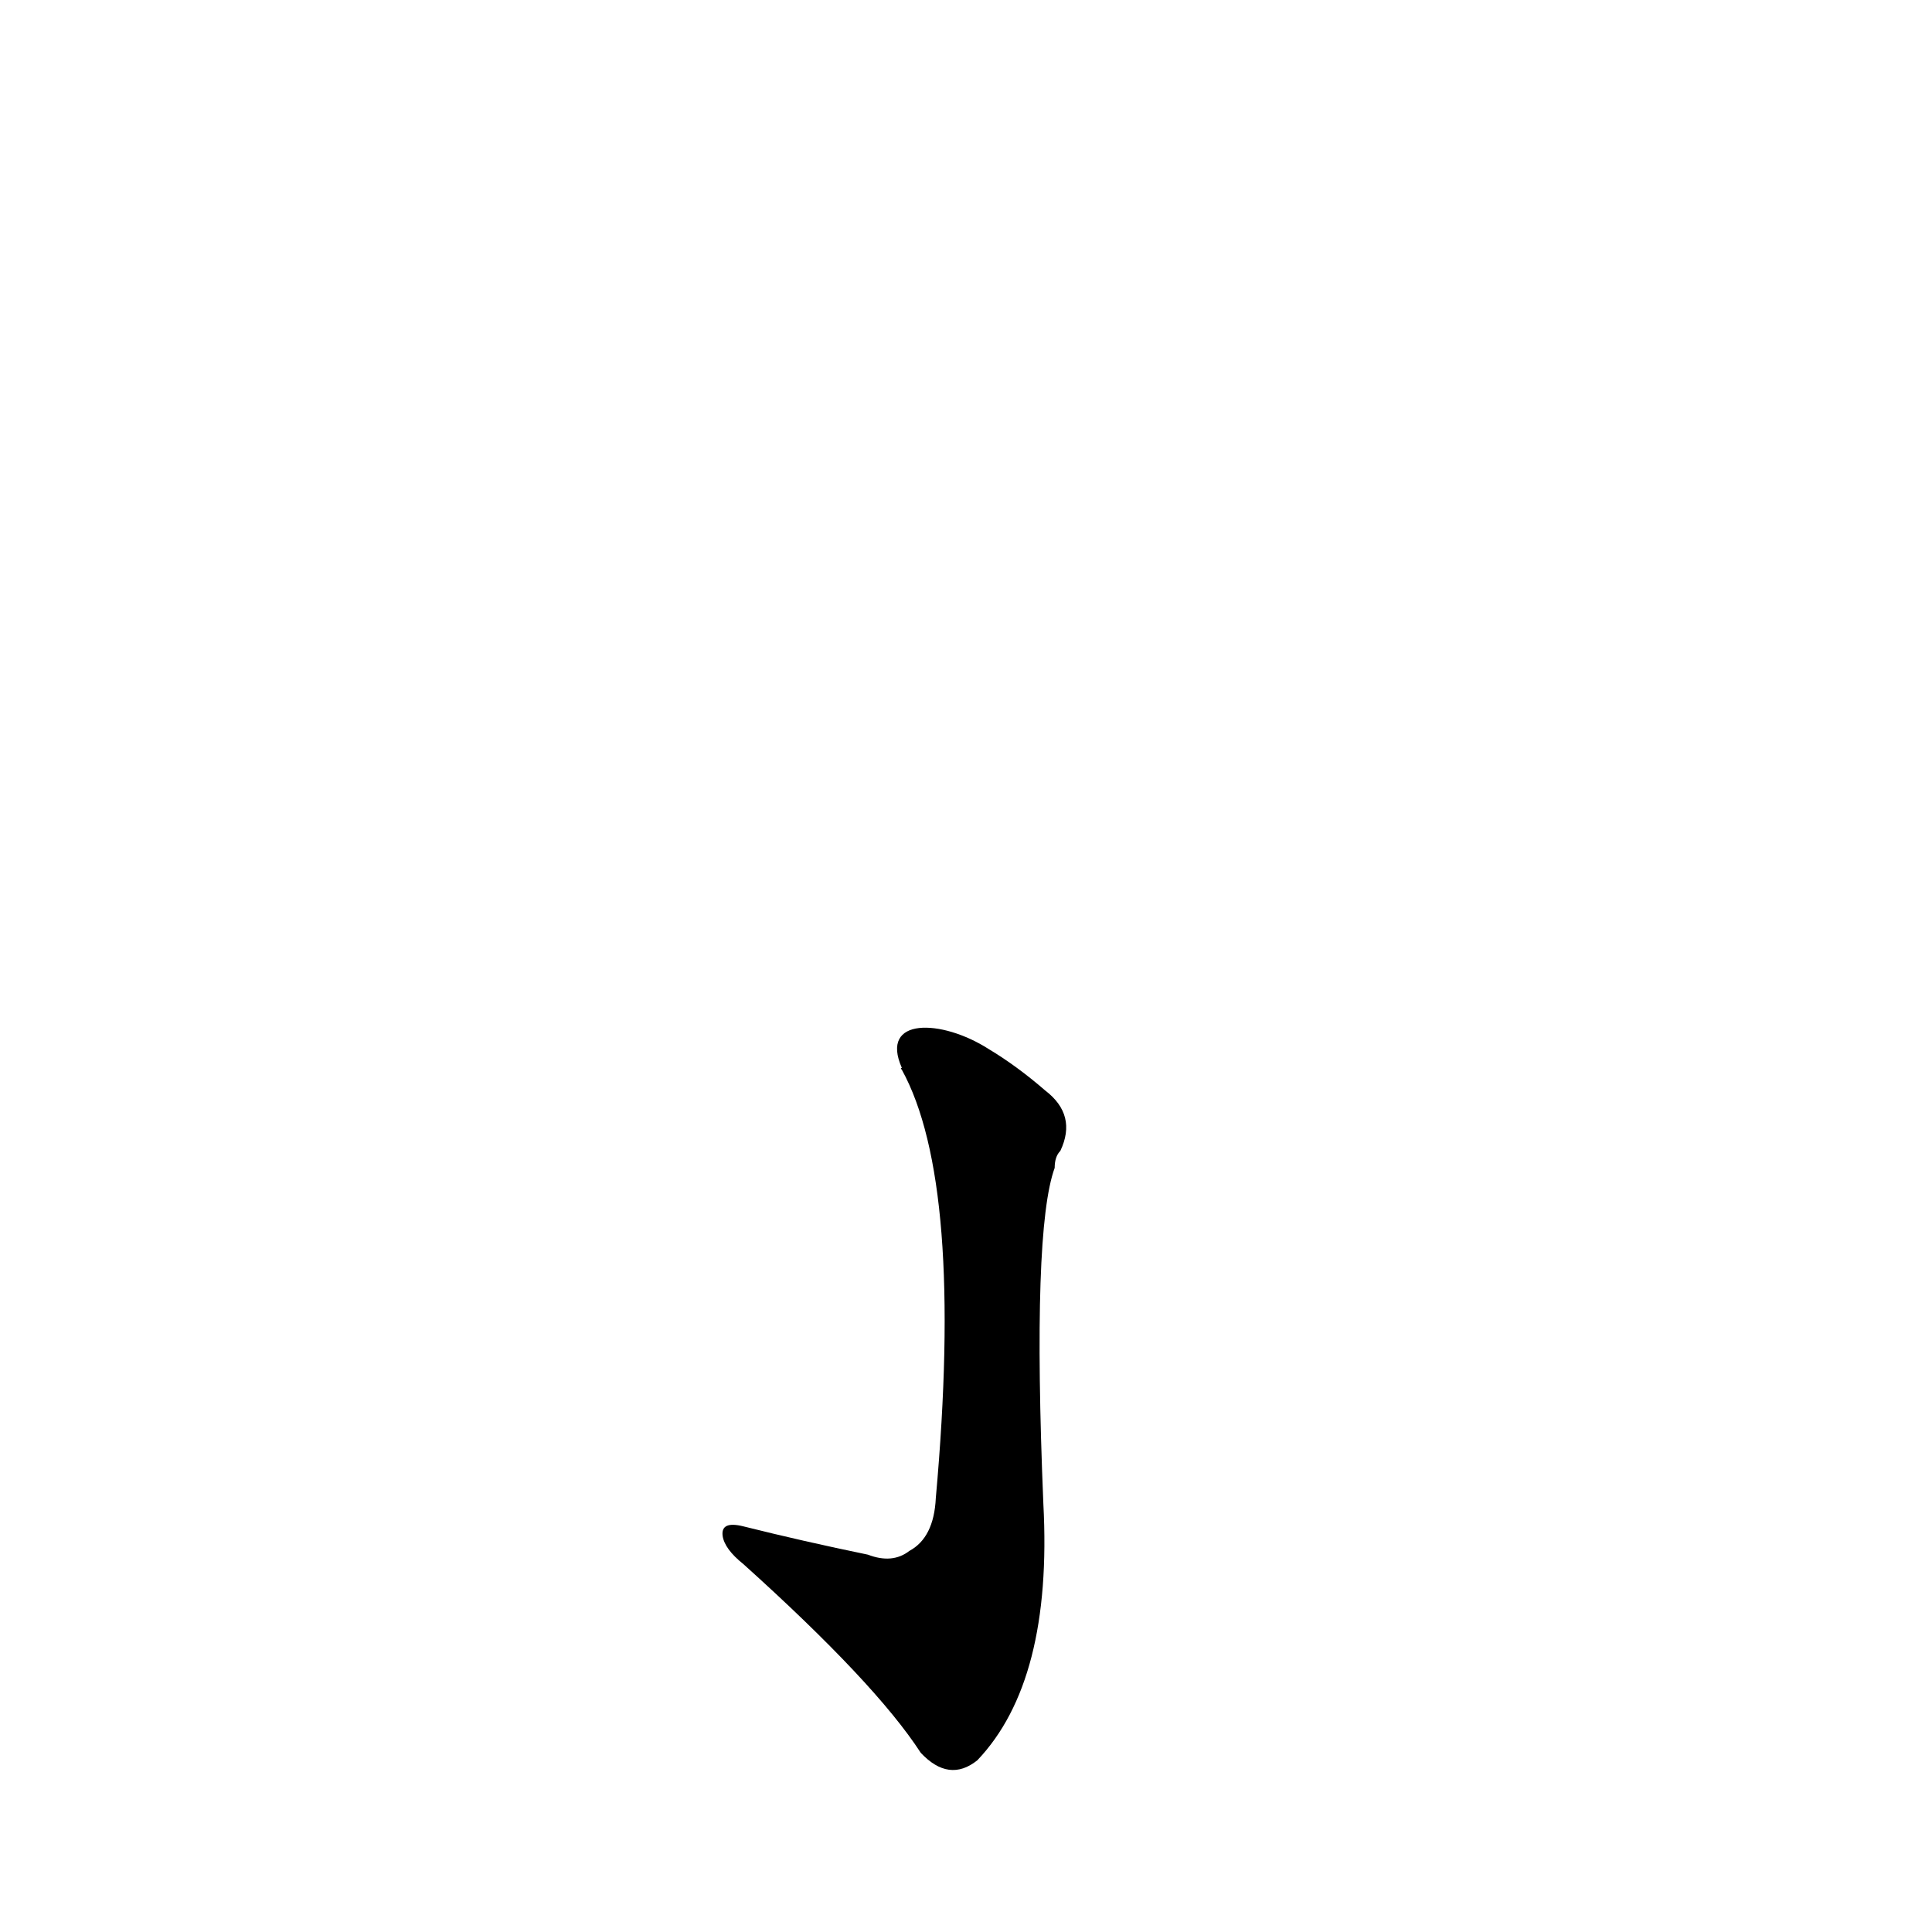<?xml version='1.0' encoding='utf-8'?>
<svg xmlns="http://www.w3.org/2000/svg" version="1.1" viewBox="0 0 1024 1024"><g transform="scale(1, -1) translate(0, -900)"><path d="M 460 76 Q 426 83 394 91 Q 382 94 383 86 Q 384 79 394 71 Q 464 8 488 -29 Q 503 -45 518 -33 Q 558 9 553 103 Q 547 248 559 281 Q 559 287 562 290 Q 571 309 554 322 Q 539 335 524 344 C 499 360 466 361 478 334 Q 477 334 478 333 Q 511 273 496 106 Q 495 85 482 78 Q 473 71 460 76 Z" fill="black" /></g></svg>